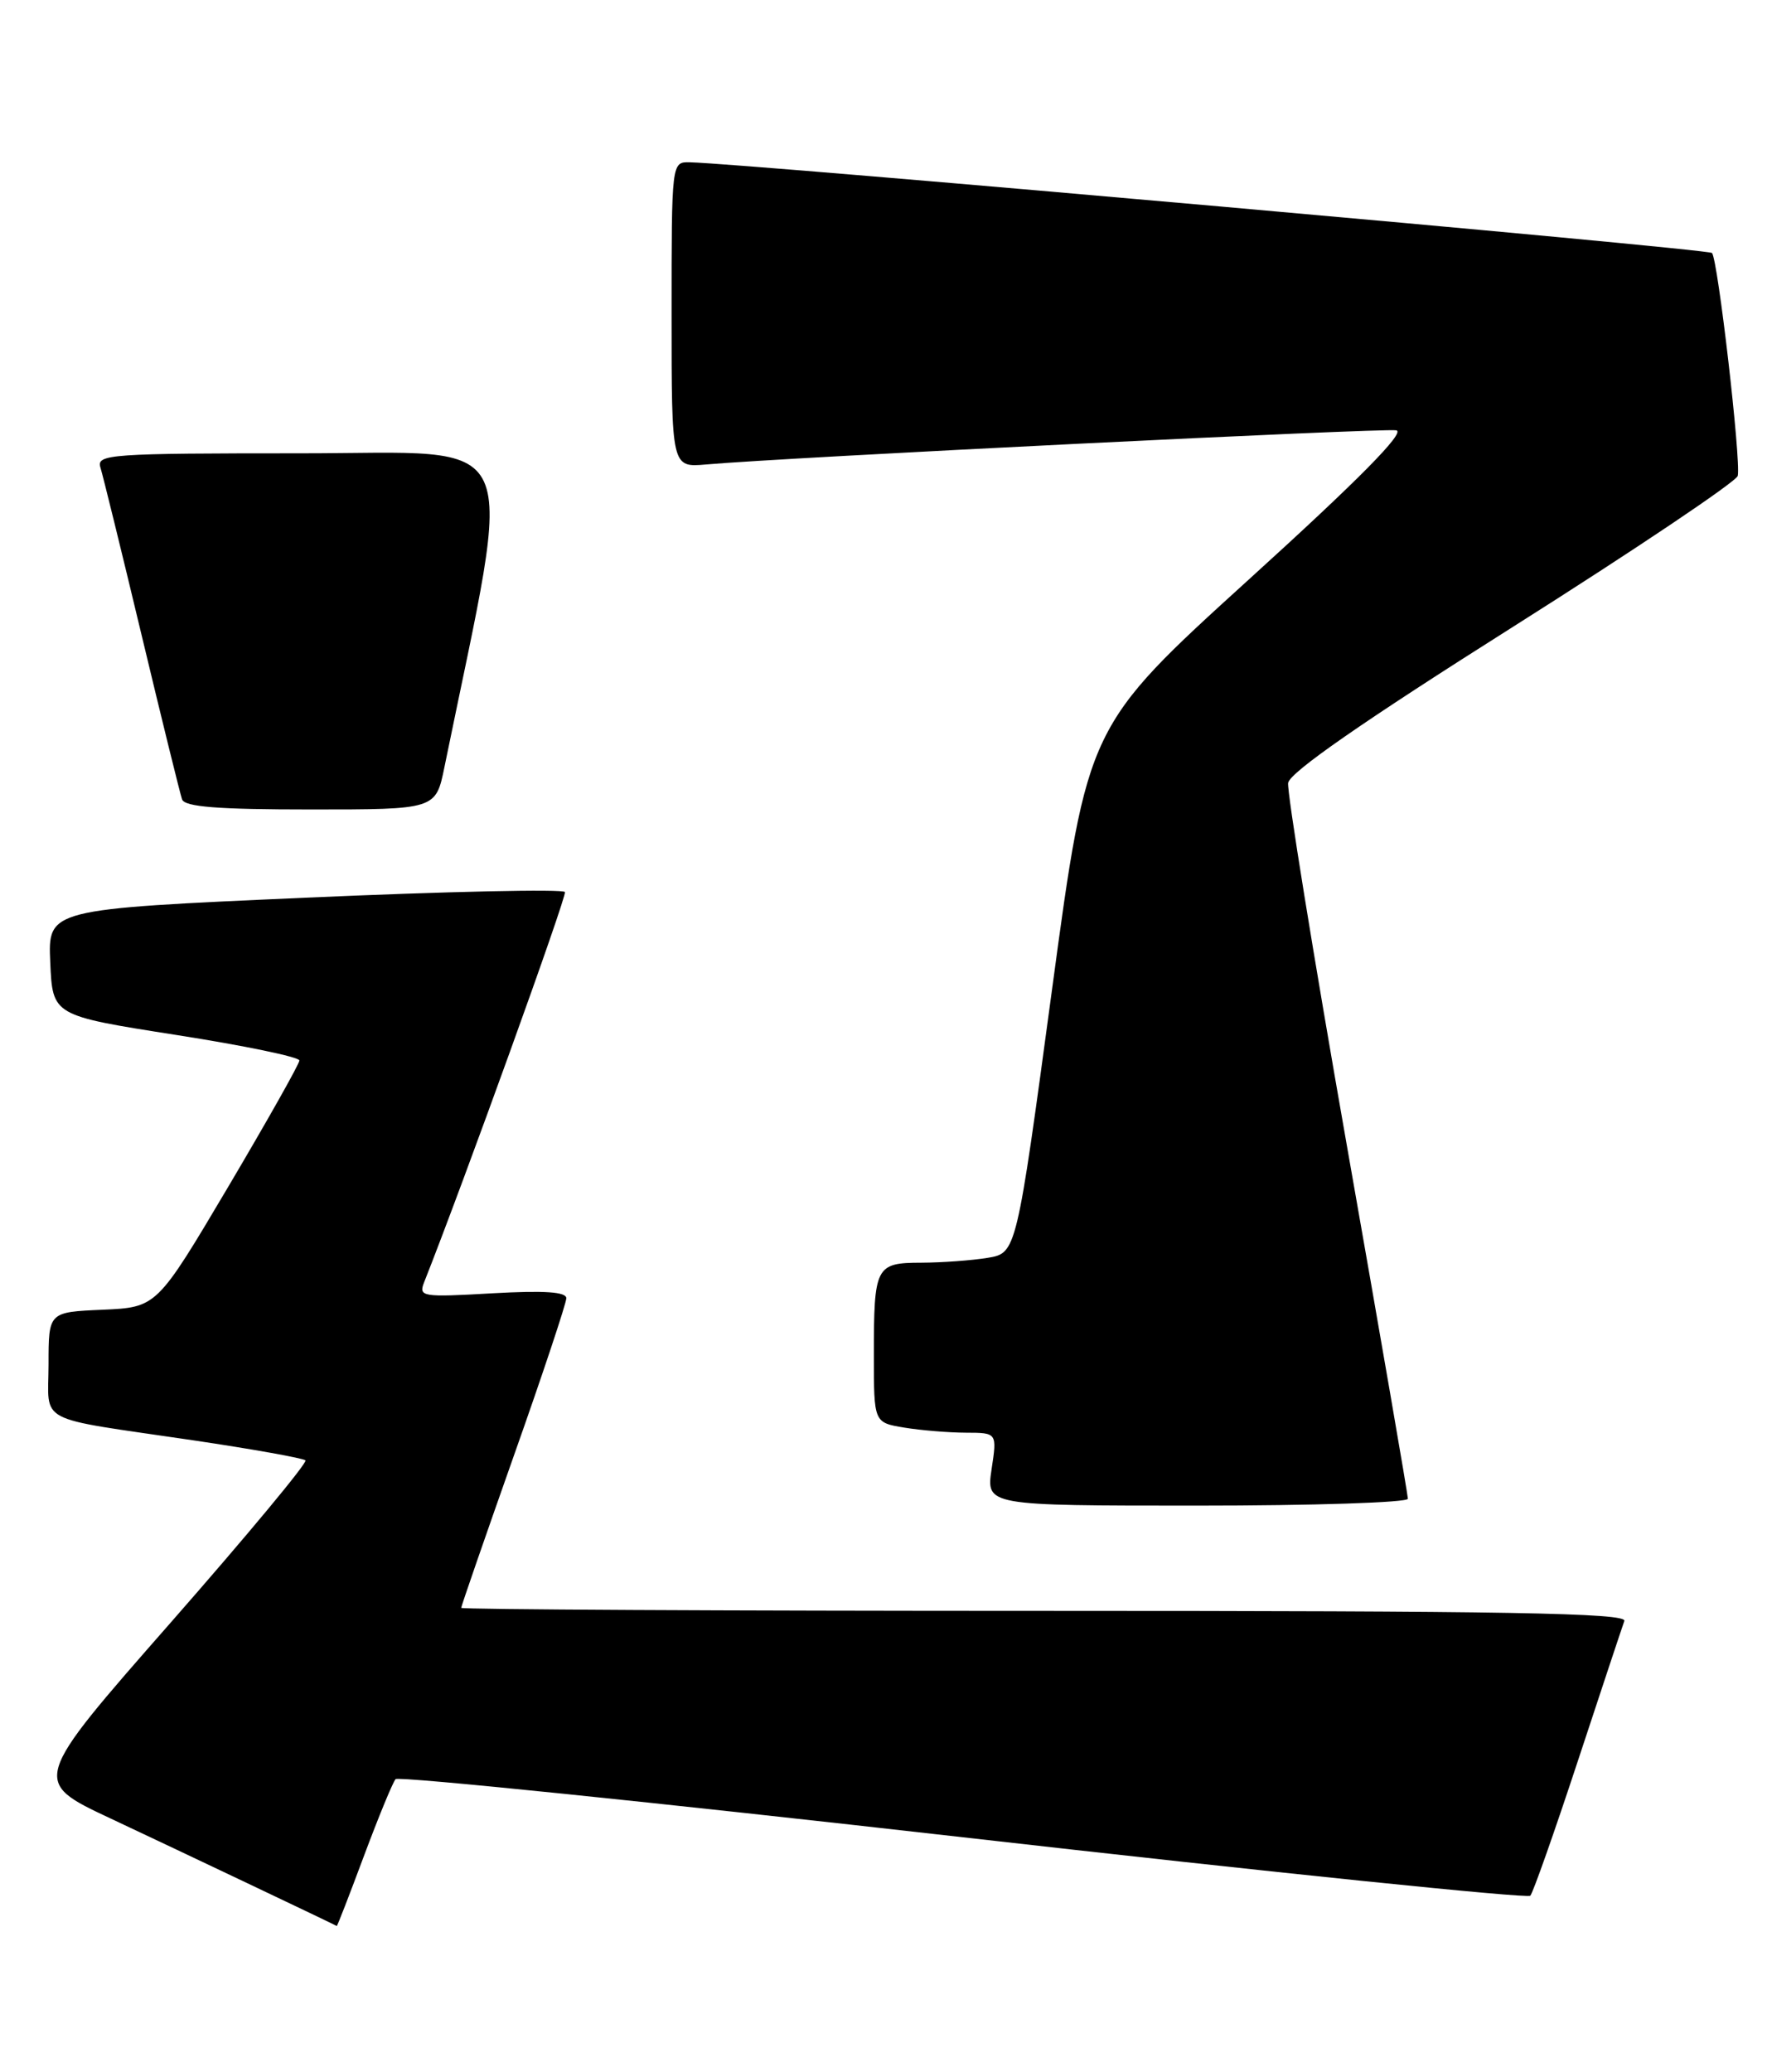 <?xml version="1.0" encoding="UTF-8" standalone="no"?>
<!DOCTYPE svg PUBLIC "-//W3C//DTD SVG 1.1//EN" "http://www.w3.org/Graphics/SVG/1.1/DTD/svg11.dtd" >
<svg xmlns="http://www.w3.org/2000/svg" xmlns:xlink="http://www.w3.org/1999/xlink" version="1.1" viewBox="0 0 219 256">
 <g >
 <path fill="currentColor"
d=" M 44.99 229.25 C 46.79 224.44 48.54 220.18 48.89 219.79 C 49.24 219.40 80.79 222.63 119.01 226.97 C 157.23 231.32 188.78 234.56 189.13 234.19 C 189.47 233.81 192.12 226.30 195.02 217.50 C 197.92 208.70 200.50 200.94 200.75 200.25 C 201.12 199.26 186.37 199.00 129.11 199.00 C 89.45 199.00 57.00 198.83 57.00 198.63 C 57.00 198.43 59.92 189.99 63.49 179.88 C 67.07 169.77 69.99 160.99 69.99 160.38 C 70.00 159.59 67.27 159.41 60.84 159.77 C 52.14 160.27 51.71 160.20 52.42 158.40 C 57.34 145.98 70.06 110.73 69.82 110.20 C 69.64 109.81 55.19 110.13 37.71 110.90 C 5.92 112.31 5.92 112.31 6.21 118.89 C 6.50 125.46 6.50 125.46 21.75 127.85 C 30.14 129.16 37.00 130.58 37.00 131.01 C 37.00 131.43 33.03 138.46 28.19 146.64 C 19.38 161.50 19.38 161.50 12.69 161.80 C 6.00 162.09 6.00 162.09 6.00 168.53 C 6.00 176.02 4.07 175.01 23.87 177.93 C 31.23 179.02 37.47 180.14 37.75 180.41 C 38.02 180.69 30.51 189.72 21.06 200.49 C 3.88 220.06 3.88 220.06 13.69 224.66 C 21.74 228.44 41.18 237.67 41.62 237.93 C 41.68 237.97 43.20 234.06 44.99 229.25 Z  M 174.00 185.15 C 174.00 184.68 170.60 165.03 166.45 141.47 C 162.30 117.91 159.04 97.78 159.20 96.72 C 159.40 95.42 168.44 89.15 187.00 77.43 C 202.12 67.87 214.62 59.48 214.77 58.78 C 215.18 56.85 212.30 31.96 211.58 31.25 C 211.07 30.73 92.16 20.19 85.25 20.05 C 83.00 20.00 83.00 20.00 83.00 38.88 C 83.00 57.75 83.00 57.75 87.25 57.38 C 97.07 56.51 171.02 52.86 172.57 53.16 C 173.73 53.39 167.90 59.29 154.34 71.59 C 134.41 89.69 134.41 89.69 130.02 122.24 C 125.62 154.80 125.62 154.80 122.06 155.39 C 120.10 155.71 116.41 155.98 113.86 155.99 C 108.21 156.00 108.00 156.42 108.00 167.45 C 108.00 175.74 108.00 175.74 111.75 176.36 C 113.81 176.70 117.24 176.98 119.36 176.99 C 123.23 177.00 123.23 177.00 122.55 181.50 C 121.88 186.00 121.88 186.00 147.94 186.00 C 162.27 186.00 174.00 185.62 174.00 185.15 Z  M 54.93 94.75 C 63.58 52.45 65.20 56.00 37.29 56.00 C 13.53 56.00 11.90 56.11 12.41 57.75 C 12.71 58.71 15.01 68.05 17.51 78.50 C 20.01 88.95 22.26 98.06 22.50 98.75 C 22.82 99.68 26.93 100.00 38.40 100.00 C 53.86 100.00 53.86 100.00 54.93 94.75 Z "/>
</g>
</svg>